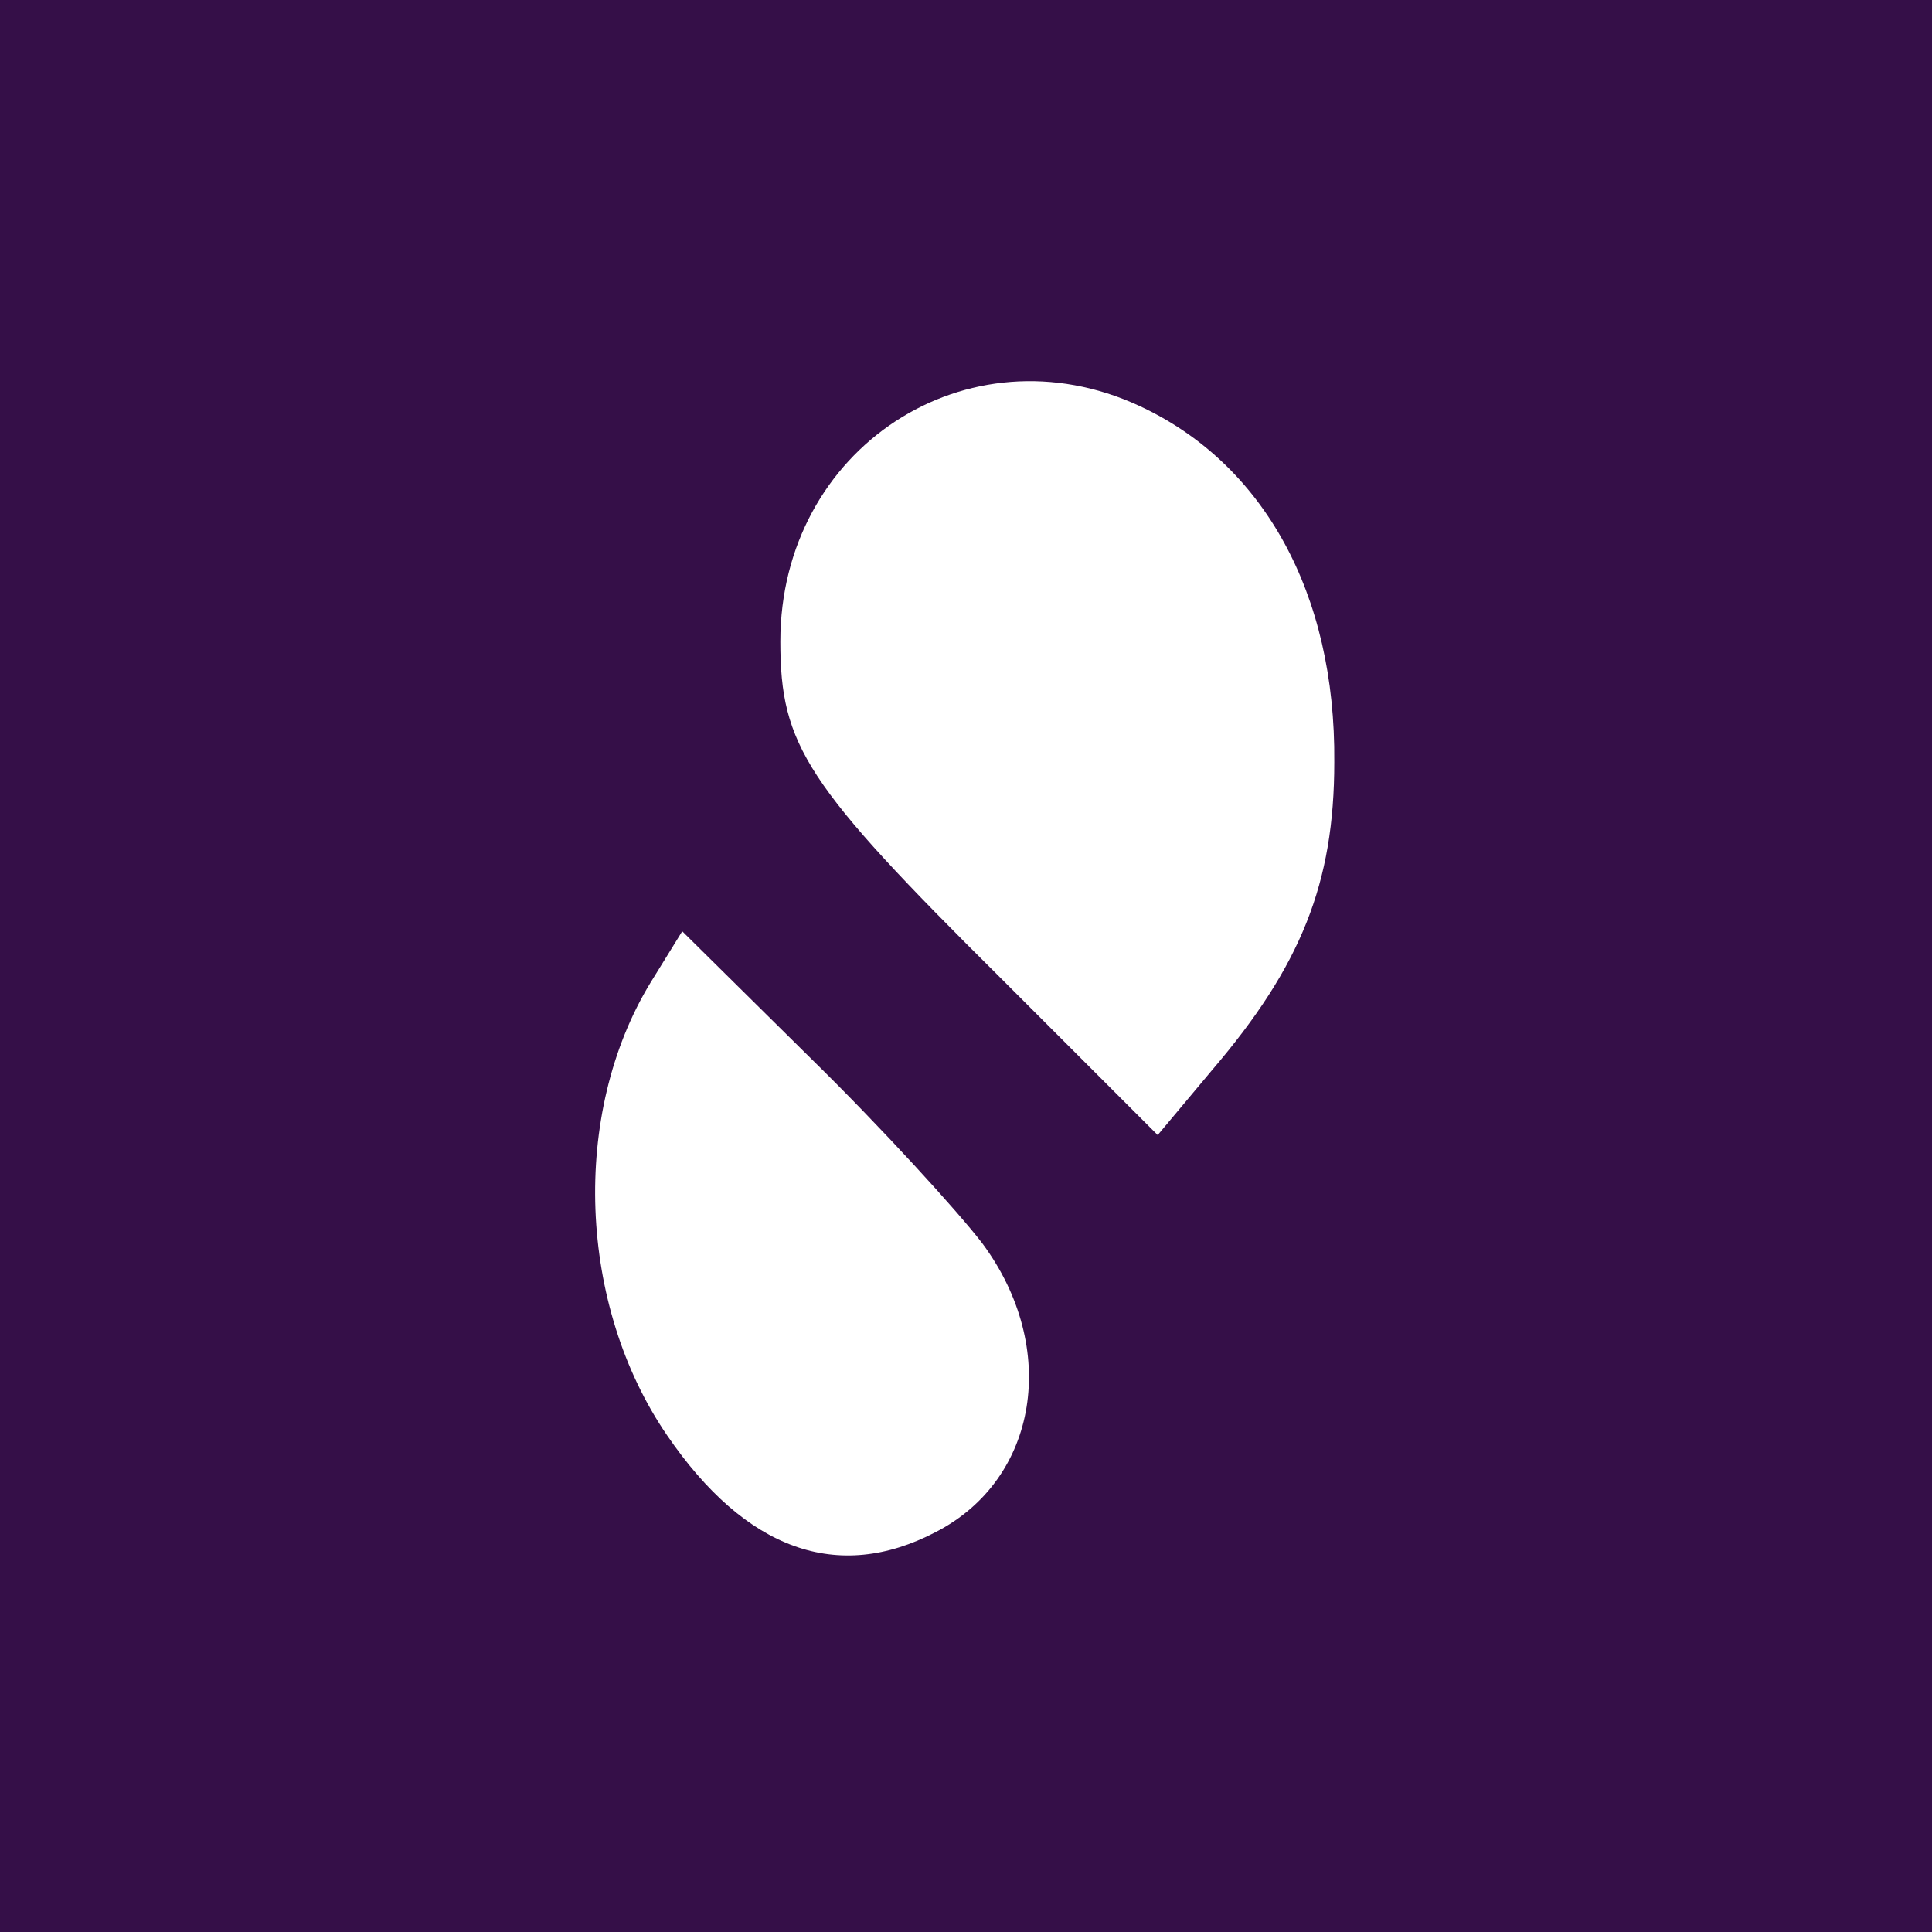<svg version="1.0" xmlns="http://www.w3.org/2000/svg"
 width="128pt" height="128pt" viewBox="0 0 128 128"
 preserveAspectRatio="xMidYMid meet">
<g transform="translate(0,128) scale(0.1,-0.1)"
fill="#350F48" stroke="none">
<path d="M0 640 l0 -640 640 0 640 0 0 640 0 640 -640 0 -640 0 0 -640z m755
371 c82 -38 130 -124 129 -236 0 -80 -22 -135 -81 -204 l-36 -43 -104 104
c-129 128 -146 154 -146 223 0 128 124 209 238 156z m-104 -555 c51 -69 37
-156 -31 -191 -65 -34 -126 -12 -178 64 -59 86 -64 213 -11 300 l21 34 85 -84
c47 -46 98 -102 114 -123z"/>
</g>
</svg>
